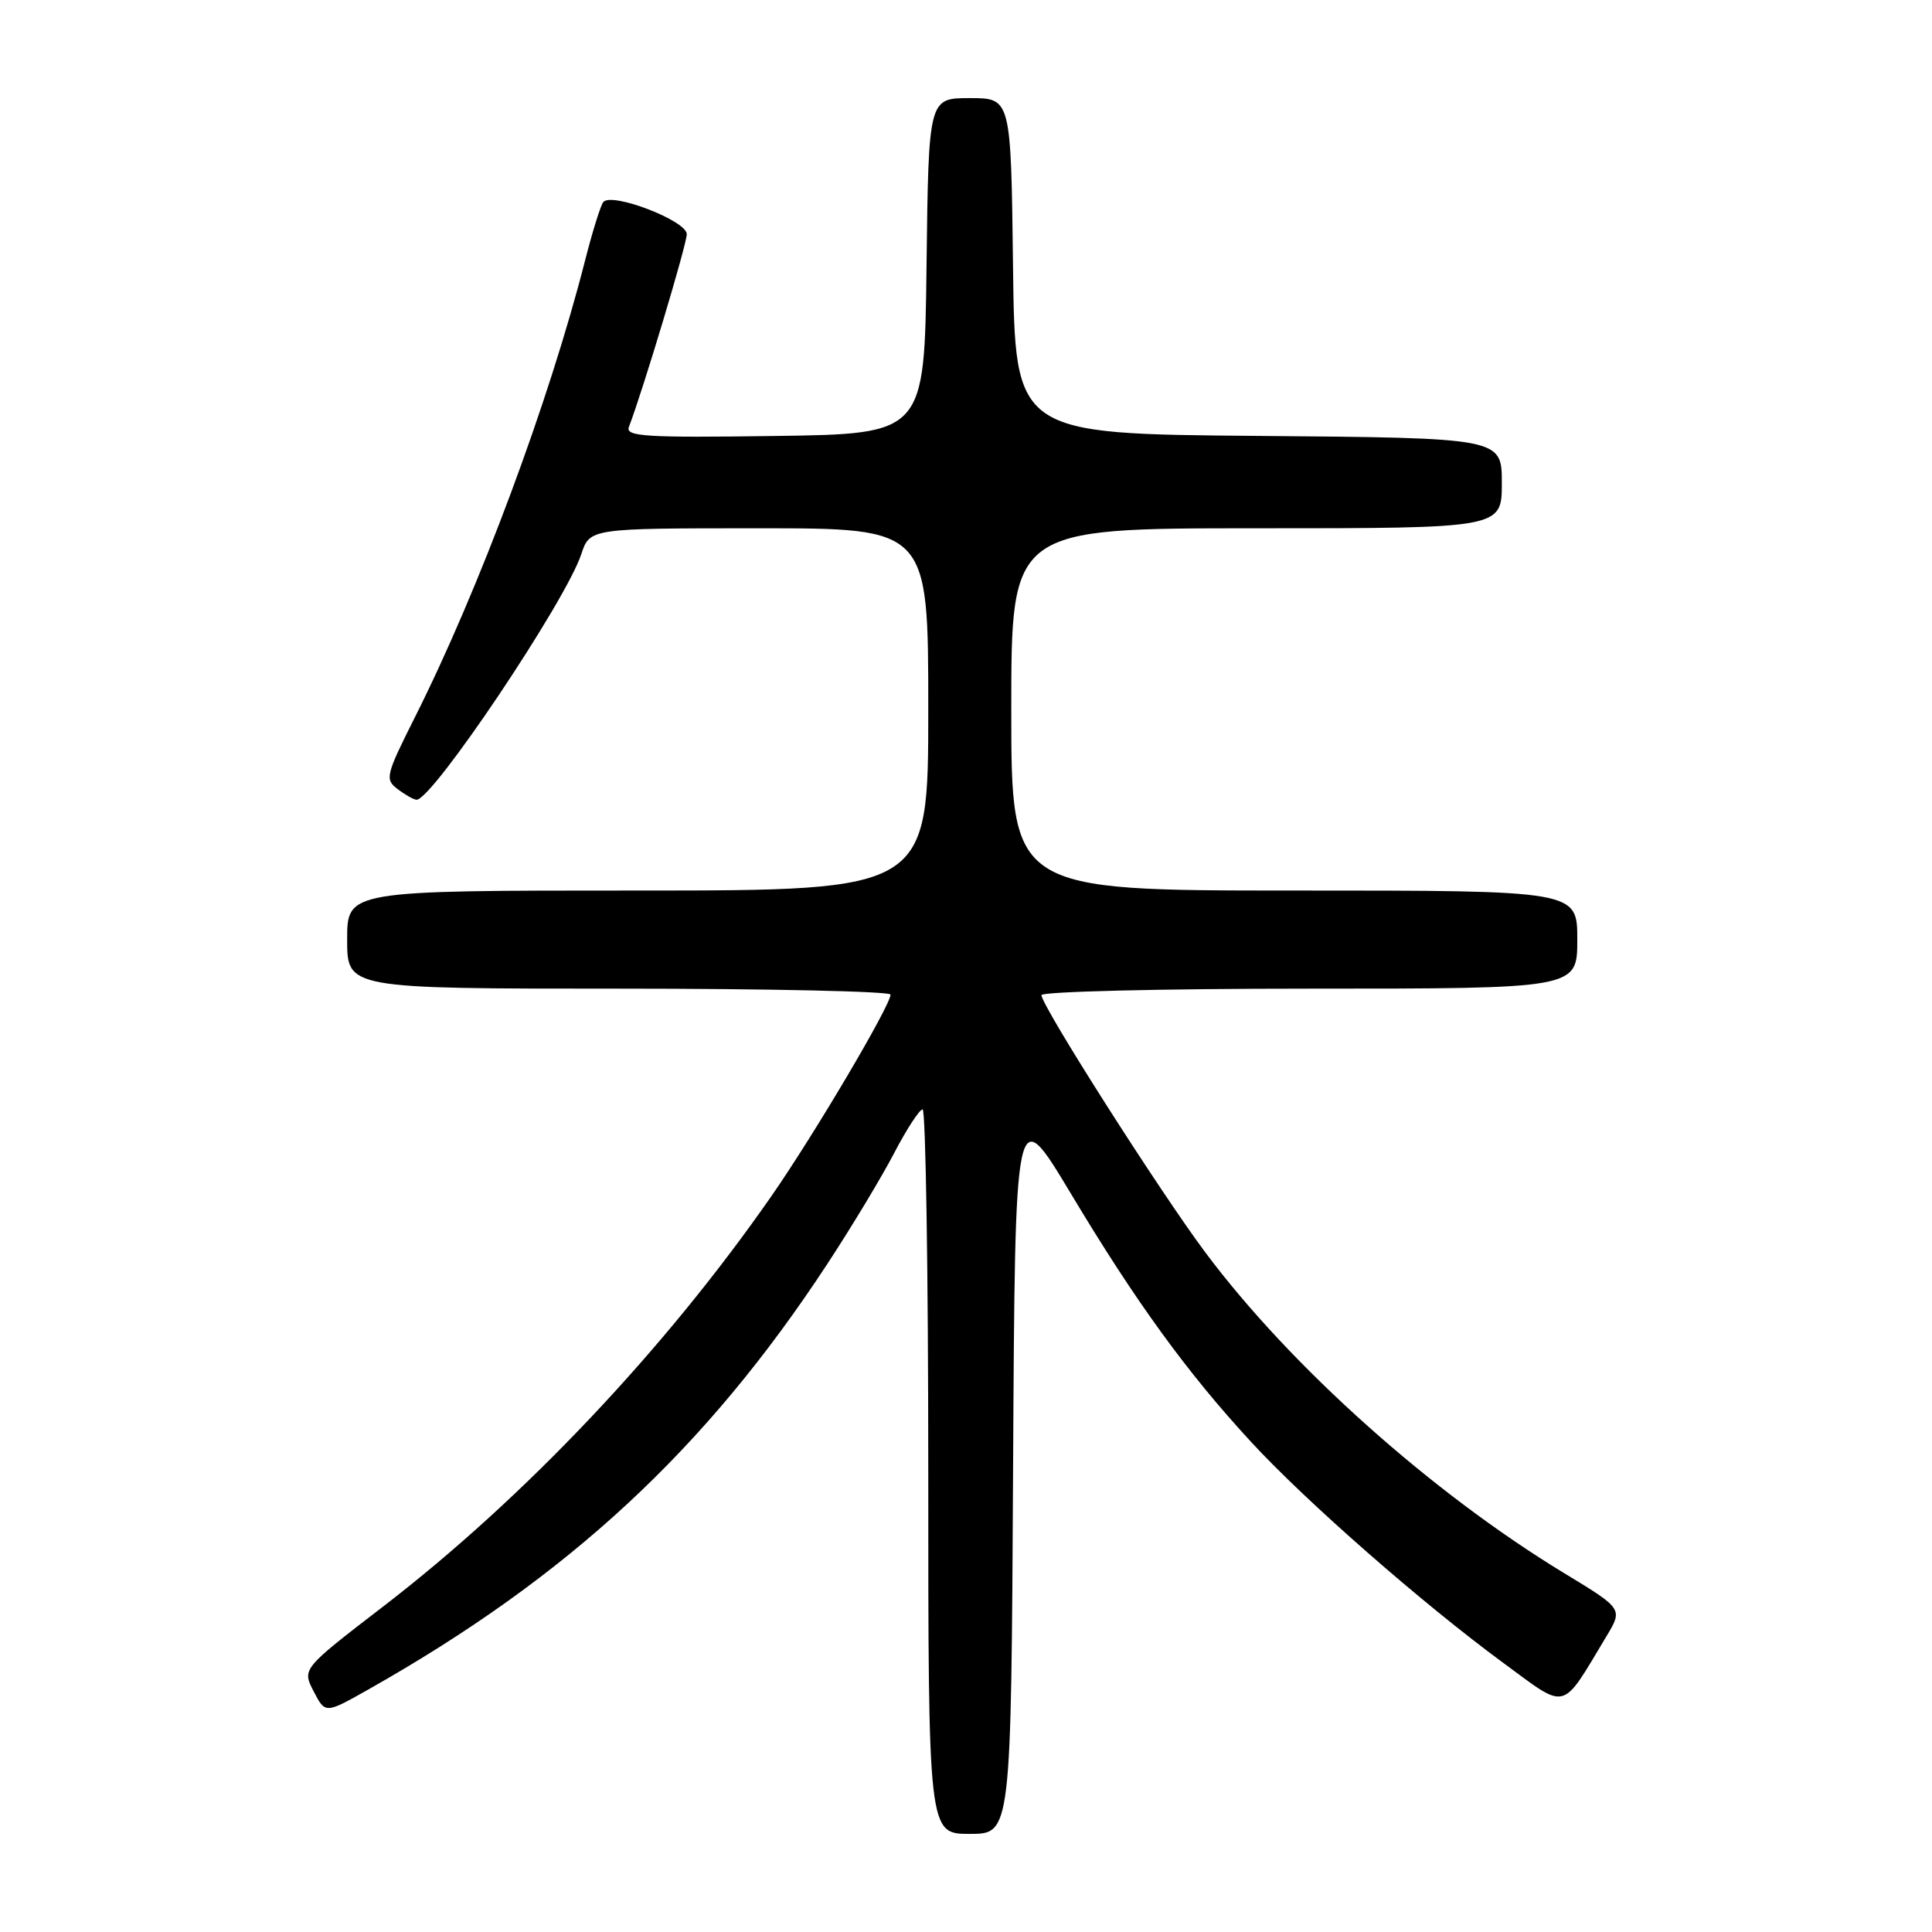 <?xml version="1.0" encoding="UTF-8" standalone="no"?>
<!DOCTYPE svg PUBLIC "-//W3C//DTD SVG 1.1//EN" "http://www.w3.org/Graphics/SVG/1.1/DTD/svg11.dtd" >
<svg xmlns="http://www.w3.org/2000/svg" xmlns:xlink="http://www.w3.org/1999/xlink" version="1.1" viewBox="0 0 256 256">
 <g >
 <path fill="currentColor"
d=" M 134.24 194.41 C 134.50 145.83 134.50 145.83 141.89 158.15 C 150.49 172.50 157.29 181.87 165.82 191.11 C 173.09 198.99 188.50 212.49 199.19 220.34 C 207.79 226.66 206.79 226.91 212.85 216.84 C 215.05 213.18 215.05 213.18 207.29 208.47 C 189.73 197.81 171.06 181.13 159.75 166.00 C 153.68 157.89 138.00 133.27 138.00 131.86 C 138.00 131.39 153.97 131.00 173.50 131.00 C 209.00 131.00 209.00 131.00 209.00 124.50 C 209.00 118.00 209.00 118.00 171.50 118.00 C 134.00 118.00 134.00 118.00 134.00 94.00 C 134.00 70.00 134.00 70.00 166.50 70.00 C 199.00 70.00 199.00 70.00 199.00 64.01 C 199.00 58.03 199.00 58.03 166.75 57.76 C 134.50 57.50 134.50 57.50 134.23 35.25 C 133.96 13.00 133.96 13.00 128.50 13.00 C 123.04 13.00 123.04 13.00 122.77 35.25 C 122.50 57.50 122.50 57.50 102.63 57.77 C 85.55 58.01 82.85 57.84 83.33 56.58 C 85.21 51.67 91.00 32.39 91.00 31.03 C 91.00 29.25 81.08 25.43 79.94 26.77 C 79.60 27.17 78.51 30.65 77.53 34.50 C 72.75 53.24 63.46 78.17 54.96 95.07 C 51.10 102.76 50.98 103.27 52.69 104.56 C 53.69 105.32 54.81 105.95 55.19 105.97 C 57.26 106.06 74.95 79.70 77.02 73.44 C 78.16 70.00 78.16 70.00 100.58 70.00 C 123.00 70.00 123.00 70.00 123.00 94.00 C 123.00 118.00 123.00 118.00 84.50 118.00 C 46.00 118.00 46.00 118.00 46.00 124.50 C 46.00 131.00 46.00 131.00 82.00 131.00 C 101.80 131.00 118.00 131.36 118.00 131.79 C 118.00 133.23 107.88 150.35 102.21 158.50 C 88.07 178.83 69.45 198.51 50.76 212.88 C 40.02 221.14 40.02 221.14 41.56 224.11 C 43.10 227.09 43.10 227.09 48.80 223.87 C 75.37 208.87 93.54 192.02 109.61 167.50 C 112.86 162.55 116.86 155.91 118.50 152.75 C 120.15 149.59 121.84 147.00 122.25 147.00 C 122.66 147.00 123.00 168.60 123.00 195.00 C 123.00 243.00 123.00 243.00 128.49 243.00 C 133.98 243.00 133.98 243.00 134.24 194.41 Z "/>
</g>
</svg>